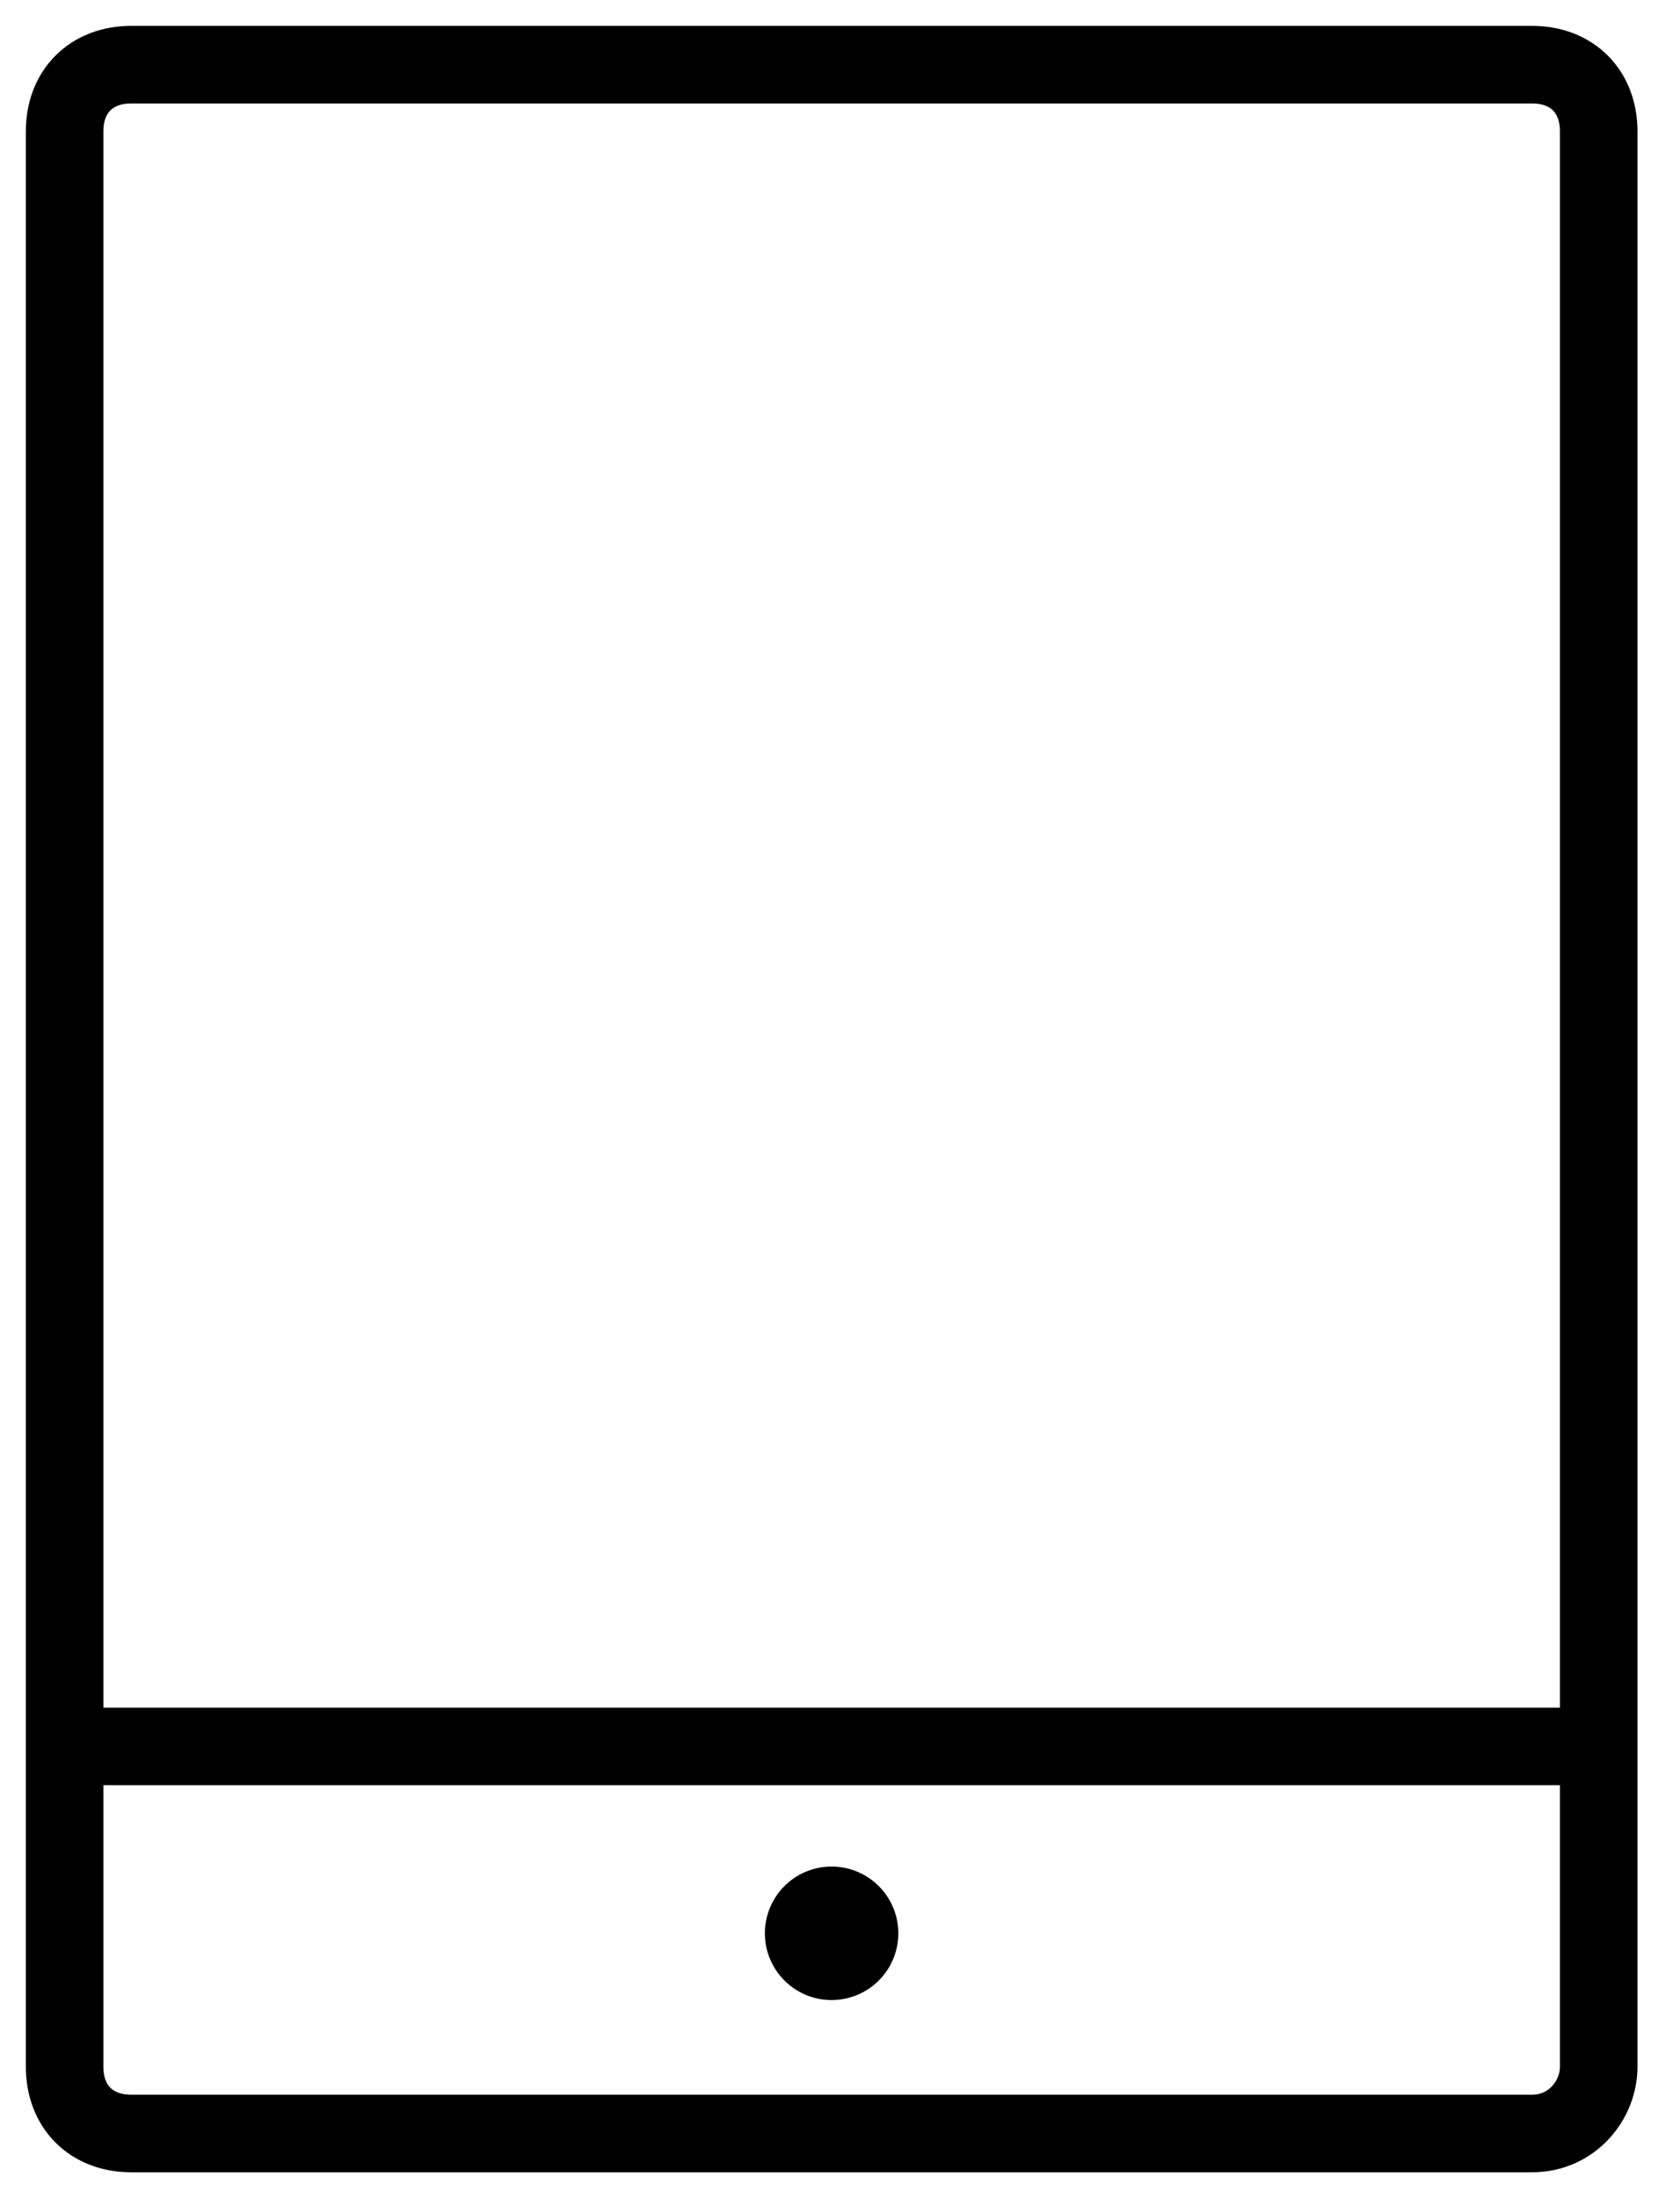 <svg width="26" height="34" viewBox="0 0 26 34" fill="none" xmlns="http://www.w3.org/2000/svg"><path d="M23.71 33H2.032C1.412 33 1 32.587 1 31.968V2.032C1 1.412 1.413 1 2.032 1H23.71c.619 0 1.032.413 1.032 1.032v29.936c0 .516-.413 1.032-1.032 1.032zm1.032-5.987H1" stroke="#000" stroke-width="1.2" stroke-miterlimit="10" stroke-linecap="round" stroke-linejoin="round"/><path d="M12.87 30.936a1.032 1.032 0 1 0 0-2.065 1.032 1.032 0 0 0 0 2.065z" fill="#000"/></svg>